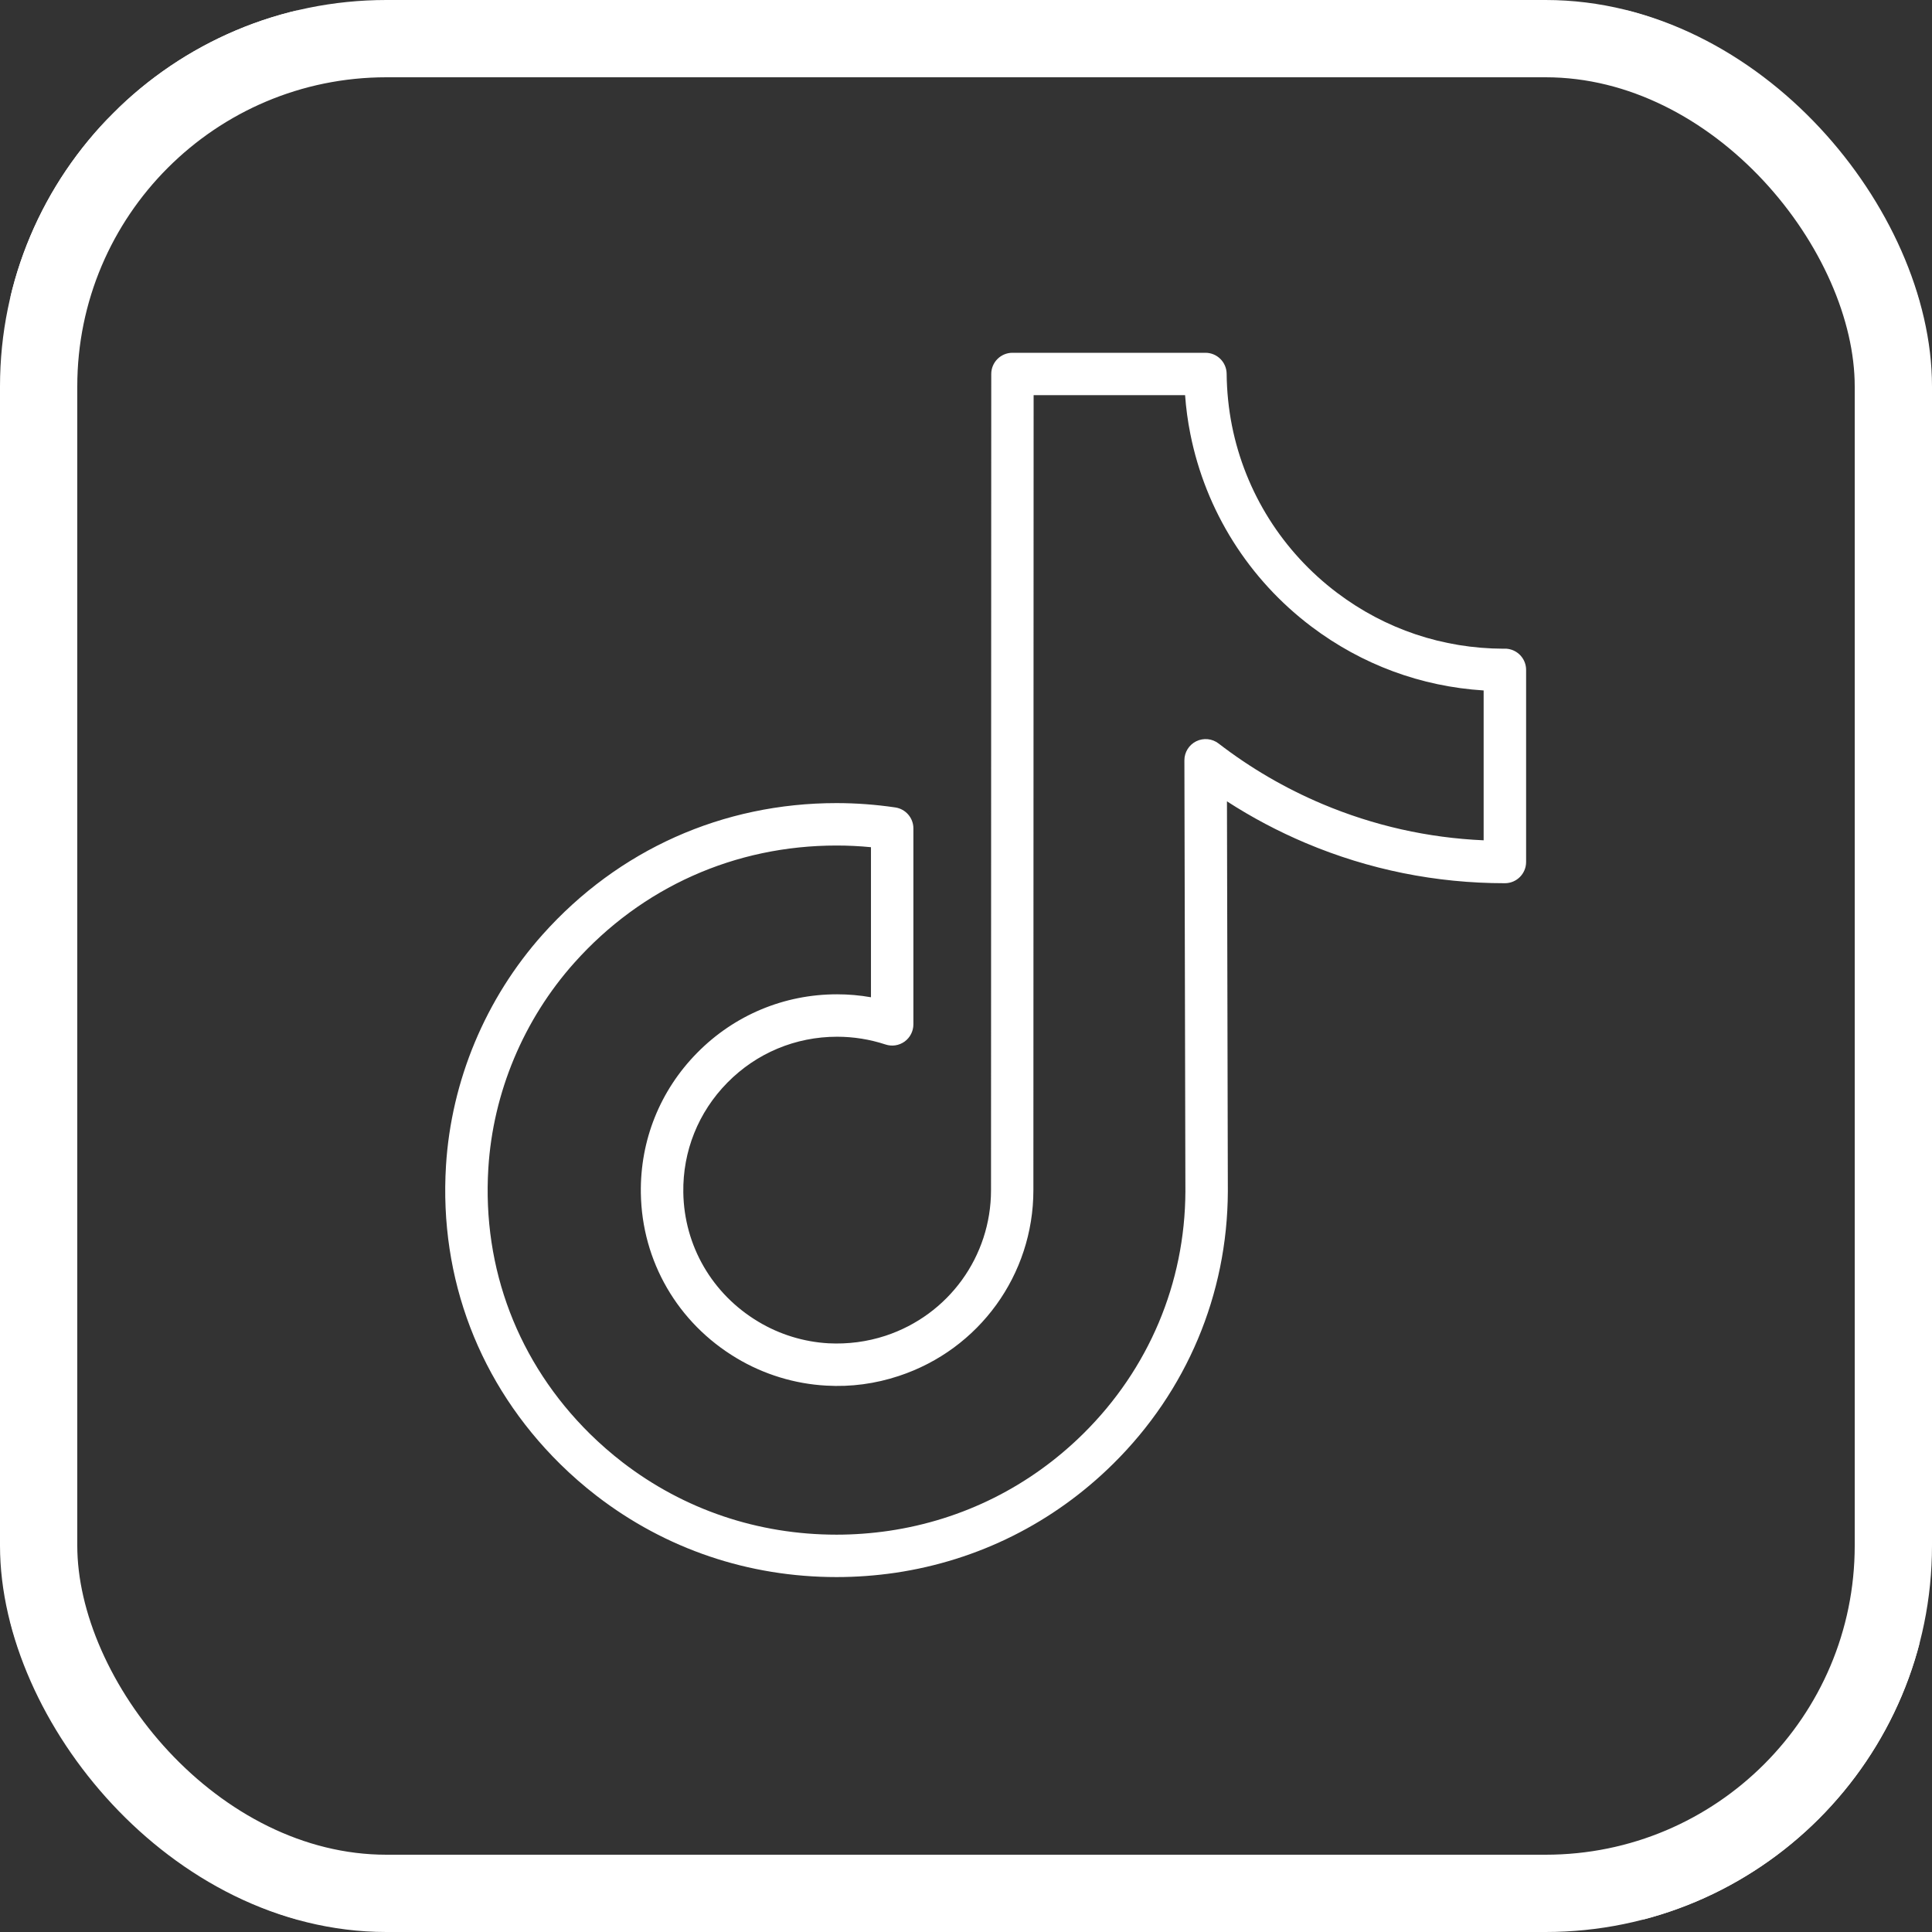 <svg width="100" height="100" viewBox="0 0 100 100" fill="none" xmlns="http://www.w3.org/2000/svg">
<rect x="0" y="0" width="100" height="100" fill="#333333" stroke="none"/>
<g clip-path="url(#clip0_18_31)">
<path d="M43.3 81.629C38.748 81.629 34.456 80.178 30.889 77.431C30.226 76.921 29.584 76.36 28.983 75.767C24.819 71.652 22.725 66.174 23.084 60.339C23.356 55.931 25.133 51.681 28.087 48.371C32.005 43.984 37.406 41.568 43.298 41.568C44.306 41.568 45.33 41.644 46.34 41.793C46.878 41.873 47.277 42.335 47.277 42.878V53.021C47.277 53.373 47.108 53.703 46.823 53.911C46.536 54.117 46.17 54.174 45.836 54.063C45.025 53.797 44.182 53.661 43.33 53.661C41.177 53.661 39.158 54.505 37.649 56.037C36.146 57.563 35.336 59.581 35.368 61.721C35.41 64.481 36.862 66.983 39.254 68.413C40.355 69.074 41.61 69.458 42.886 69.529C43.889 69.58 44.883 69.451 45.836 69.138C49.102 68.06 51.295 65.031 51.295 61.602L51.307 19.358C51.307 18.752 51.798 18.26 52.405 18.26H62.393C62.996 18.26 63.484 18.745 63.491 19.347C63.5 20.257 63.593 21.16 63.766 22.034C64.454 25.484 66.386 28.556 69.211 30.686C71.707 32.568 74.683 33.567 77.82 33.577C77.926 33.57 78.031 33.577 78.138 33.602C78.636 33.716 78.991 34.16 78.991 34.672V44.617C78.991 45.223 78.5 45.715 77.893 45.715C77.891 45.715 77.888 45.715 77.885 45.715C74.322 45.715 70.857 45.016 67.588 43.637C66.165 43.036 64.799 42.313 63.507 41.477L63.553 61.677C63.53 67.005 61.423 72.007 57.618 75.767C54.53 78.821 50.63 80.772 46.342 81.407C45.336 81.554 44.314 81.629 43.3 81.629ZM43.3 43.764C38.041 43.764 33.22 45.92 29.726 49.834C27.098 52.777 25.517 56.557 25.276 60.475C24.956 65.667 26.82 70.544 30.526 74.207C31.063 74.736 31.636 75.236 32.228 75.693C35.408 78.139 39.237 79.434 43.3 79.434C44.207 79.434 45.122 79.366 46.02 79.234C49.842 78.667 53.318 76.929 56.073 74.206C59.46 70.858 61.336 66.408 61.356 61.673L61.304 39.355C61.303 38.936 61.541 38.554 61.917 38.368C62.293 38.184 62.742 38.227 63.073 38.483C64.716 39.75 66.522 40.803 68.44 41.613C71.103 42.736 73.908 43.368 76.793 43.494V35.738C73.554 35.534 70.494 34.403 67.887 32.438C64.631 29.983 62.403 26.44 61.612 22.462C61.48 21.805 61.389 21.133 61.34 20.454H53.5L53.488 61.601C53.488 65.978 50.689 69.846 46.523 71.22C45.31 71.622 44.049 71.795 42.764 71.719C41.134 71.63 39.53 71.139 38.124 70.296C35.076 68.474 33.223 65.28 33.17 61.753C33.13 59.02 34.164 56.443 36.082 54.497C38.008 52.542 40.582 51.465 43.328 51.465C43.917 51.465 44.502 51.516 45.081 51.618V43.851C44.486 43.793 43.89 43.764 43.3 43.764Z" fill="white"/>
<path d="M86.506 99.338H13.382C6.307 99.338 0.549 93.581 0.549 86.506V13.382C0.549 6.307 6.307 0.549 13.382 0.549H86.506C93.581 0.549 99.338 6.307 99.338 13.382V86.506C99.338 93.581 93.581 99.338 86.506 99.338ZM13.382 2.745C7.516 2.745 2.745 7.516 2.745 13.382V86.506C2.745 92.371 7.516 97.143 13.382 97.143H86.506C92.371 97.143 97.143 92.371 97.143 86.506V13.382C97.143 7.516 92.371 2.745 86.506 2.745H13.382Z" fill="white"/>
</g>
<rect x="2" y="2" width="96" height="96" rx="18" stroke="white" stroke-width="4"/>
<defs>
<clipPath id="clip0_18_31">
<rect width="100" height="100" rx="20" fill="white"/>
</clipPath>
</defs>
</svg>
